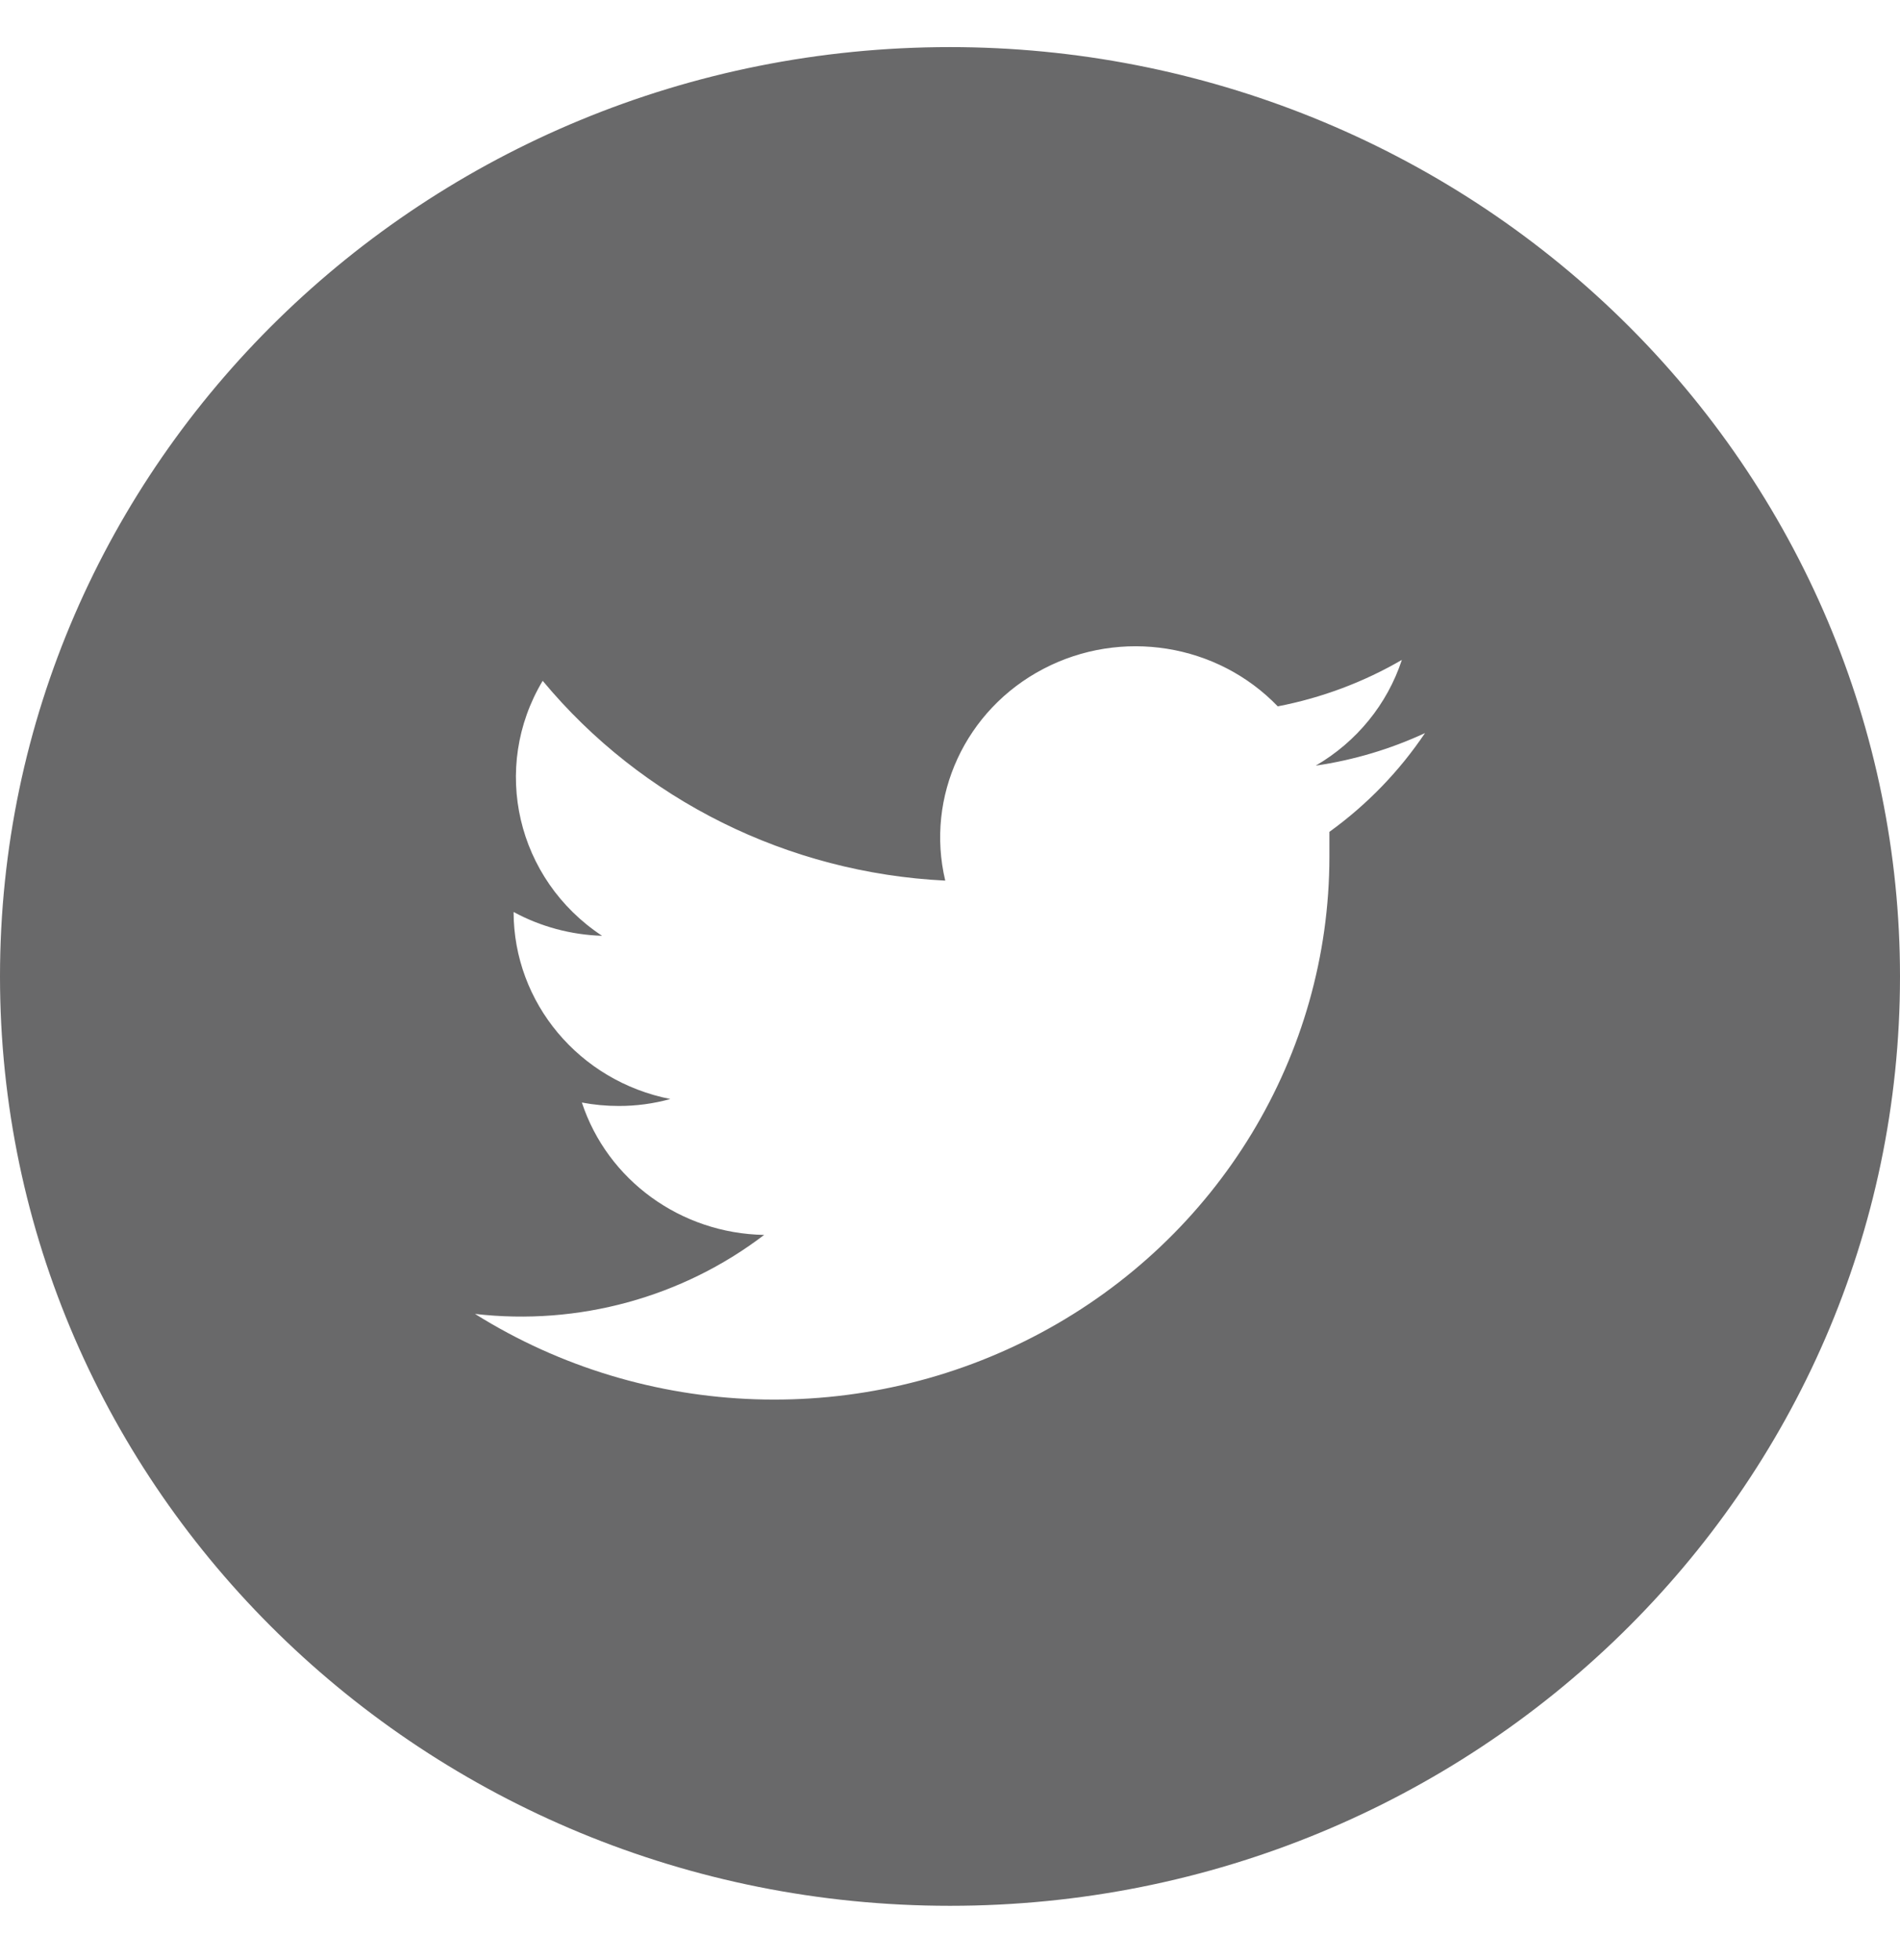<?xml version="1.0" encoding="UTF-8"?>
<svg width="32px" height="33px" viewBox="0 0 32 33" version="1.1" xmlns="http://www.w3.org/2000/svg" xmlns:xlink="http://www.w3.org/1999/xlink">
    <title>twitter</title>
    <g id="页面-1" stroke="none" stroke-width="1" fill="none" fill-rule="evenodd" opacity="0.7">
        <g id="ElaraEN" transform="translate(-848, -2466)" fill="#2A292B" fill-rule="nonzero">
            <g id="bottom" transform="translate(0, 2264)">
                <g id="编组备份-2" transform="translate(800, 202.793)">
                    <g id="twitter" transform="translate(48, 0)">
                        <path d="M16,0 C7.163,0 0,7.005 0,15.647 C0,24.288 7.163,31.293 16,31.293 C24.837,31.293 32,24.288 32,15.647 C32,11.497 30.314,7.517 27.314,4.583 C24.313,1.648 20.243,0 16,0 Z M22.39,13.212 C22.39,13.349 22.39,13.485 22.39,13.632 C22.388,16.973 20.523,20.046 17.526,21.649 C14.529,23.252 10.877,23.129 8,21.328 C9.739,21.529 11.489,21.051 12.87,19.998 C11.465,19.973 10.231,19.077 9.8,17.769 C10.004,17.808 10.212,17.827 10.42,17.827 C10.714,17.828 11.007,17.788 11.29,17.71 C9.756,17.408 8.652,16.091 8.65,14.561 L8.65,14.561 C9.107,14.809 9.618,14.946 10.14,14.962 C8.701,14.013 8.263,12.134 9.14,10.669 C10.81,12.68 13.274,13.903 15.92,14.033 C15.583,12.617 16.26,11.155 17.571,10.469 C18.882,9.782 20.501,10.041 21.52,11.099 C22.257,10.957 22.964,10.693 23.61,10.317 C23.365,11.063 22.849,11.696 22.16,12.097 C22.798,12.004 23.418,11.819 24,11.549 C23.568,12.192 23.023,12.755 22.39,13.212 Z" id="形状"></path>
                    </g>
                </g>
            </g>
        </g>
    </g>
</svg>